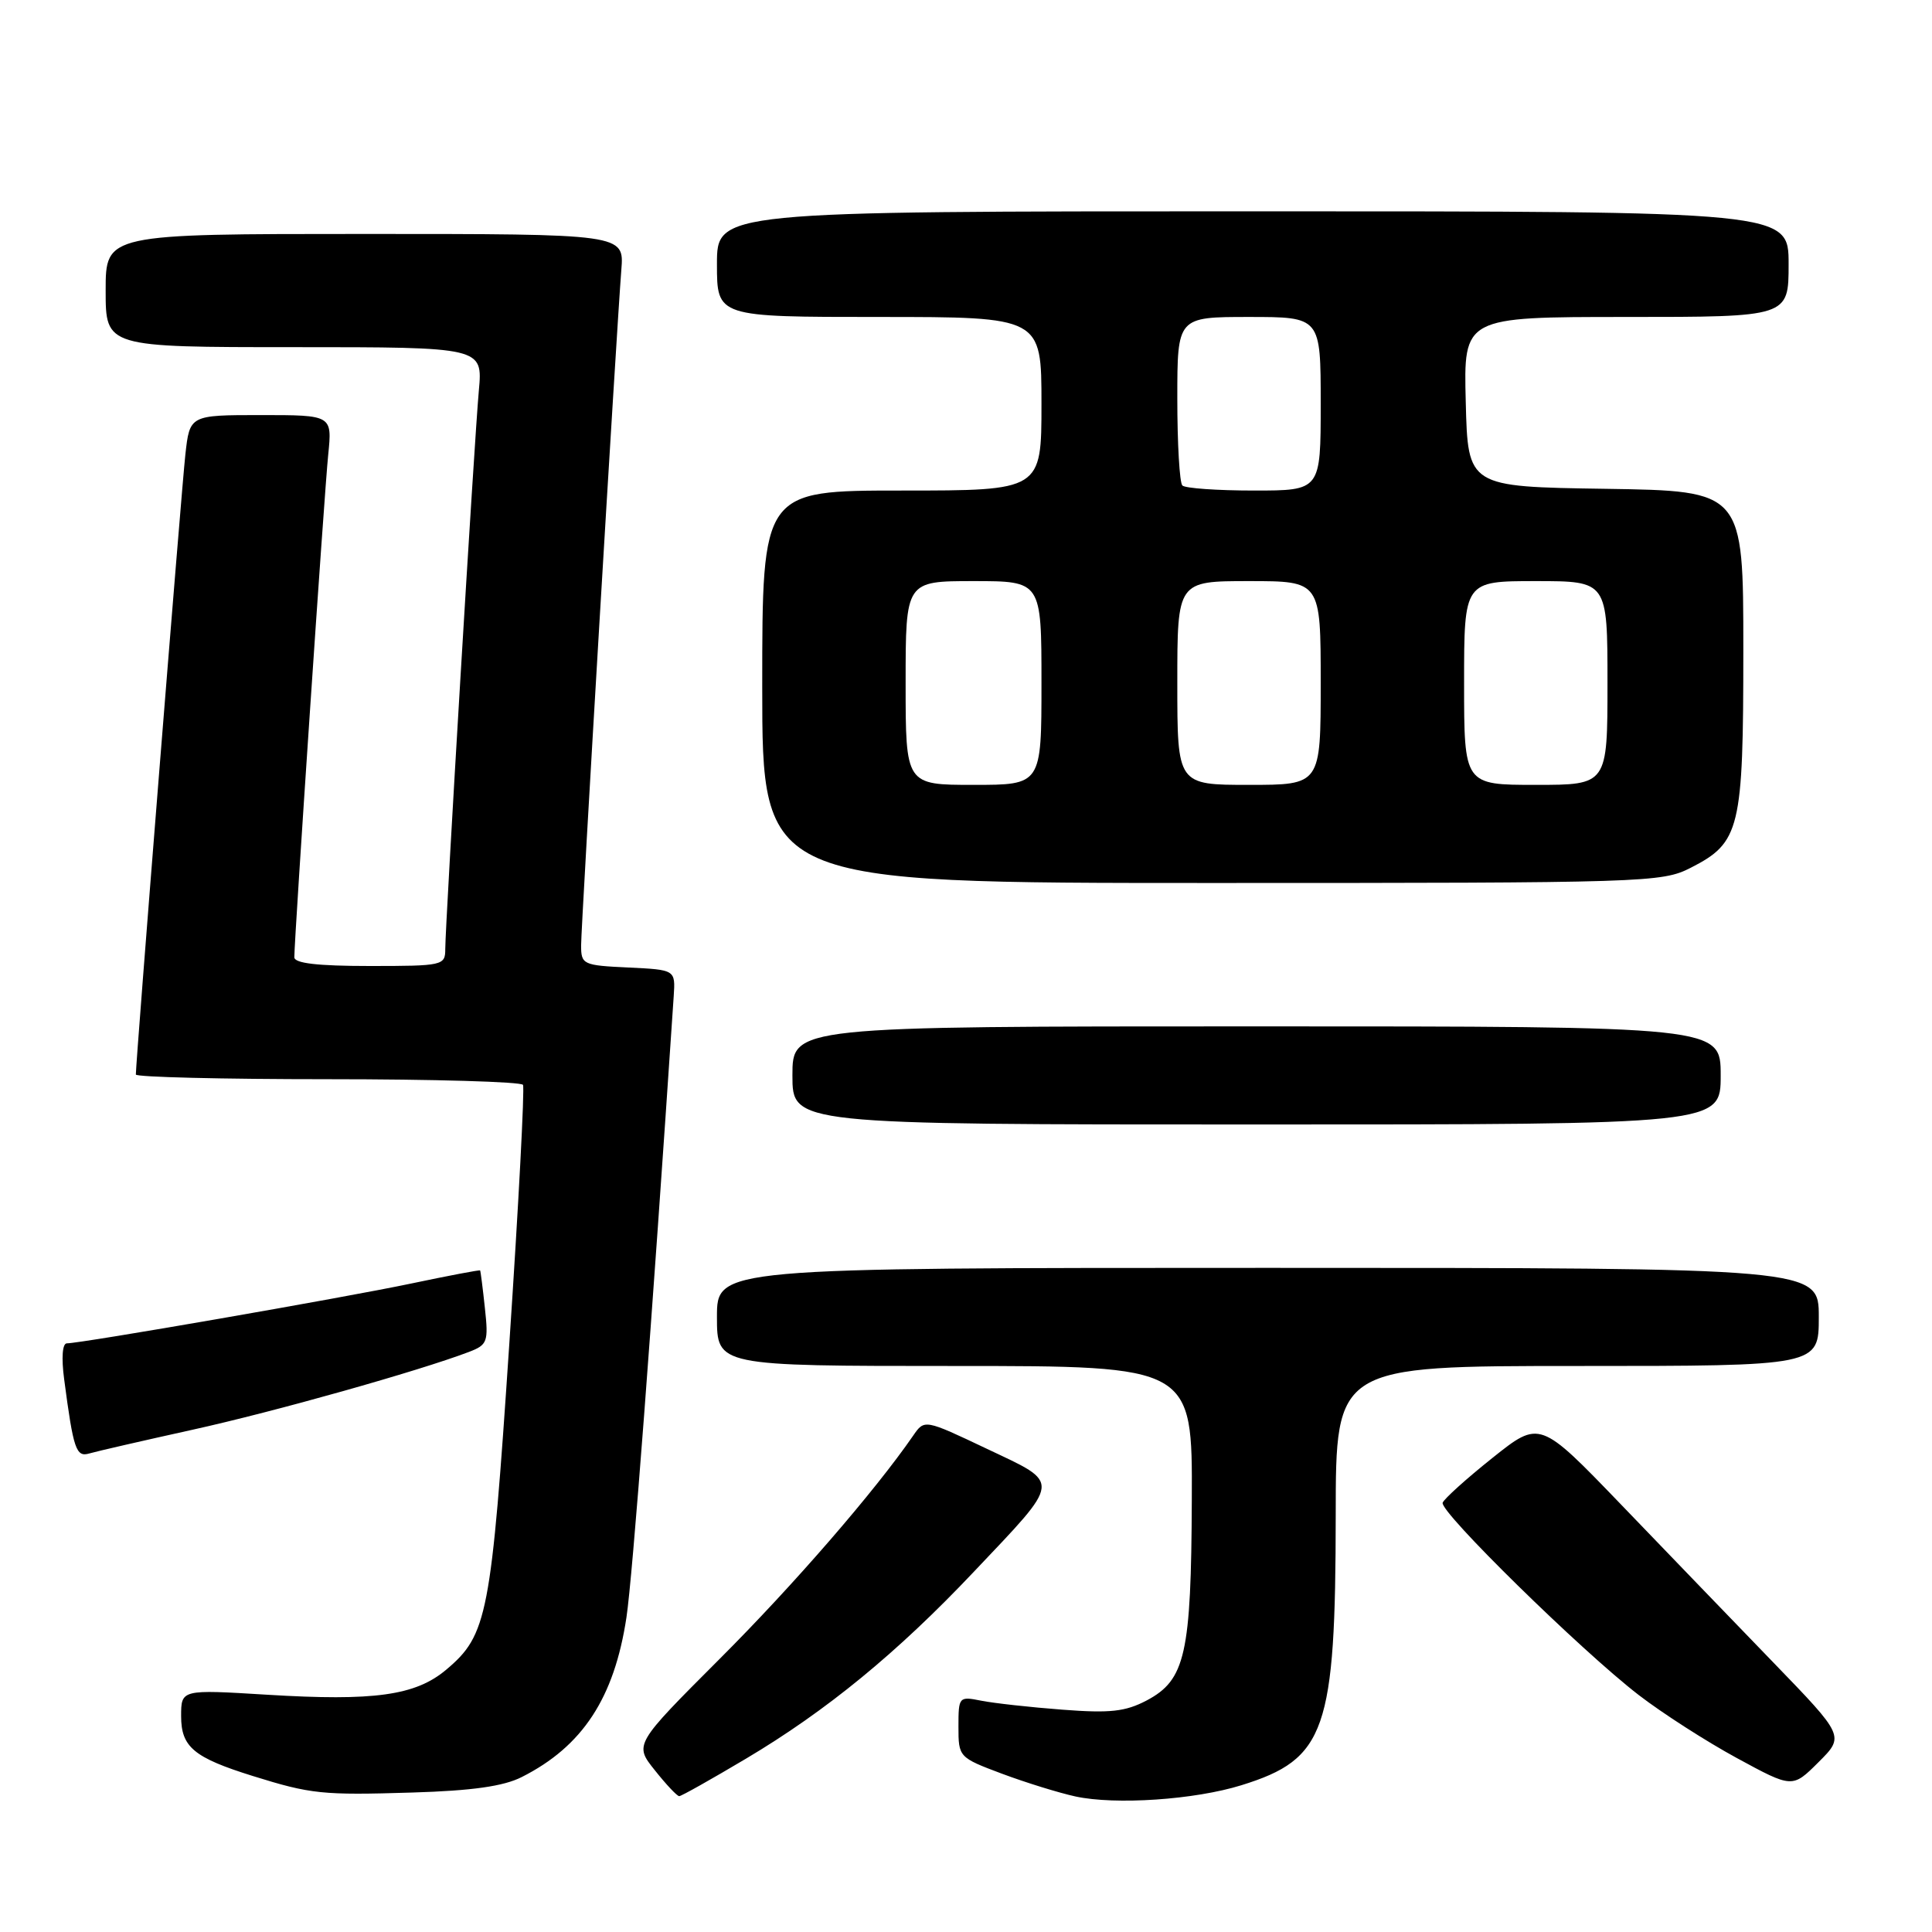 <?xml version="1.0" encoding="UTF-8" standalone="no"?>
<!DOCTYPE svg PUBLIC "-//W3C//DTD SVG 1.1//EN" "http://www.w3.org/Graphics/SVG/1.1/DTD/svg11.dtd" >
<svg xmlns="http://www.w3.org/2000/svg" xmlns:xlink="http://www.w3.org/1999/xlink" version="1.1" viewBox="0 0 256 256">
 <g >
 <path fill="currentColor"
d=" M 164.50 236.55 C 175.67 233.08 176.97 229.34 176.99 200.75 C 177.00 181.00 177.00 181.00 209.00 181.00 C 241.00 181.00 241.00 181.00 241.00 174.50 C 241.00 168.00 241.00 168.00 168.00 168.00 C 95.00 168.00 95.00 168.00 95.00 174.50 C 95.00 181.00 95.00 181.00 126.50 181.00 C 158.00 181.00 158.00 181.00 157.92 198.75 C 157.84 219.20 157.07 222.60 151.94 225.32 C 149.12 226.80 147.10 227.03 140.76 226.54 C 136.51 226.22 131.67 225.68 130.01 225.35 C 127.06 224.76 127.00 224.83 127.00 228.80 C 127.00 232.82 127.05 232.88 132.75 235.02 C 135.91 236.20 140.30 237.56 142.50 238.04 C 147.80 239.19 158.30 238.48 164.50 236.55 Z  M 69.13 235.47 C 77.20 231.40 81.40 224.98 83.01 214.30 C 83.82 208.92 86.34 175.80 89.27 132.00 C 89.50 128.50 89.50 128.50 83.25 128.20 C 77.24 127.92 77.00 127.80 77.00 125.27 C 77.00 122.57 81.67 44.25 82.33 35.75 C 82.71 31.00 82.71 31.00 48.35 31.00 C 14.00 31.00 14.00 31.00 14.00 38.50 C 14.00 46.00 14.00 46.00 38.98 46.00 C 63.97 46.00 63.97 46.00 63.45 51.75 C 62.85 58.30 59.01 122.32 59.00 125.75 C 59.00 127.93 58.70 128.00 49.00 128.00 C 42.07 128.00 39.00 127.64 39.00 126.84 C 39.00 124.34 42.98 65.20 43.49 60.25 C 44.02 55.00 44.02 55.00 34.58 55.00 C 25.14 55.00 25.14 55.00 24.56 60.25 C 24.06 64.72 18.00 140.61 18.00 142.38 C 18.00 142.72 29.45 143.00 43.44 143.00 C 57.43 143.00 69.07 143.34 69.30 143.75 C 69.53 144.16 68.72 159.57 67.49 178.00 C 65.08 214.10 64.59 216.64 59.13 221.24 C 55.06 224.67 49.59 225.43 35.39 224.56 C 24.00 223.86 24.00 223.86 24.00 227.40 C 24.00 231.49 25.68 232.89 33.50 235.33 C 41.20 237.73 42.71 237.89 54.63 237.52 C 62.57 237.28 66.73 236.69 69.13 235.47 Z  M 98.85 233.03 C 109.50 226.70 118.89 219.00 128.99 208.32 C 140.75 195.90 140.67 196.67 130.80 191.99 C 122.50 188.05 122.50 188.05 121.00 190.23 C 115.92 197.60 105.15 210.03 95.35 219.82 C 84.03 231.15 84.03 231.15 86.77 234.57 C 88.27 236.46 89.72 238.00 90.00 238.00 C 90.28 238.00 94.26 235.76 98.85 233.03 Z  M 234.96 220.27 C 229.76 214.89 220.67 205.47 214.77 199.33 C 204.03 188.18 204.03 188.18 197.77 193.17 C 194.32 195.92 191.35 198.60 191.16 199.12 C 190.73 200.30 209.52 218.73 217.14 224.60 C 220.24 226.99 226.09 230.75 230.14 232.95 C 237.50 236.95 237.50 236.95 240.96 233.50 C 244.42 230.05 244.42 230.05 234.96 220.27 Z  M 25.50 189.45 C 36.39 187.05 55.48 181.67 62.13 179.14 C 64.59 178.20 64.74 177.81 64.25 173.32 C 63.97 170.67 63.68 168.43 63.62 168.34 C 63.55 168.25 59.45 169.03 54.50 170.07 C 45.58 171.95 10.75 178.00 8.86 178.00 C 8.27 178.00 8.12 179.88 8.50 182.75 C 9.73 192.09 10.08 193.11 11.84 192.59 C 12.75 192.32 18.90 190.91 25.50 189.45 Z  M 228.00 142.50 C 228.00 136.00 228.00 136.00 166.50 136.00 C 105.00 136.00 105.00 136.00 105.00 142.50 C 105.00 149.00 105.00 149.00 166.50 149.00 C 228.00 149.00 228.00 149.00 228.00 142.50 Z  M 224.02 114.99 C 230.58 111.64 231.00 109.92 231.00 86.07 C 231.00 65.05 231.00 65.05 212.75 64.77 C 194.50 64.50 194.50 64.50 194.22 53.25 C 193.93 42.00 193.93 42.00 215.47 42.00 C 237.00 42.00 237.00 42.00 237.00 35.00 C 237.00 28.00 237.00 28.00 166.00 28.00 C 95.00 28.00 95.00 28.00 95.00 35.00 C 95.00 42.00 95.00 42.00 116.50 42.00 C 138.00 42.00 138.00 42.00 138.00 53.50 C 138.00 65.00 138.00 65.00 119.50 65.00 C 101.00 65.00 101.00 65.00 101.00 91.00 C 101.00 117.00 101.00 117.00 160.54 117.00 C 218.20 117.00 220.20 116.94 224.02 114.99 Z  M 120.00 90.50 C 120.00 77.00 120.00 77.00 129.00 77.00 C 138.00 77.00 138.00 77.00 138.00 90.50 C 138.00 104.00 138.00 104.00 129.00 104.00 C 120.00 104.00 120.00 104.00 120.00 90.50 Z  M 156.00 90.50 C 156.00 77.00 156.00 77.00 165.50 77.00 C 175.00 77.00 175.00 77.00 175.00 90.50 C 175.00 104.00 175.00 104.00 165.50 104.00 C 156.00 104.00 156.00 104.00 156.00 90.50 Z  M 194.00 90.50 C 194.00 77.00 194.00 77.00 203.50 77.00 C 213.00 77.00 213.00 77.00 213.00 90.50 C 213.00 104.00 213.00 104.00 203.50 104.00 C 194.00 104.00 194.00 104.00 194.00 90.50 Z  M 156.67 64.33 C 156.30 63.97 156.00 58.79 156.00 52.83 C 156.00 42.00 156.00 42.00 165.50 42.00 C 175.00 42.00 175.00 42.00 175.00 53.50 C 175.00 65.00 175.00 65.00 166.17 65.00 C 161.31 65.00 157.03 64.70 156.67 64.33 Z "/>
</g>
</svg>